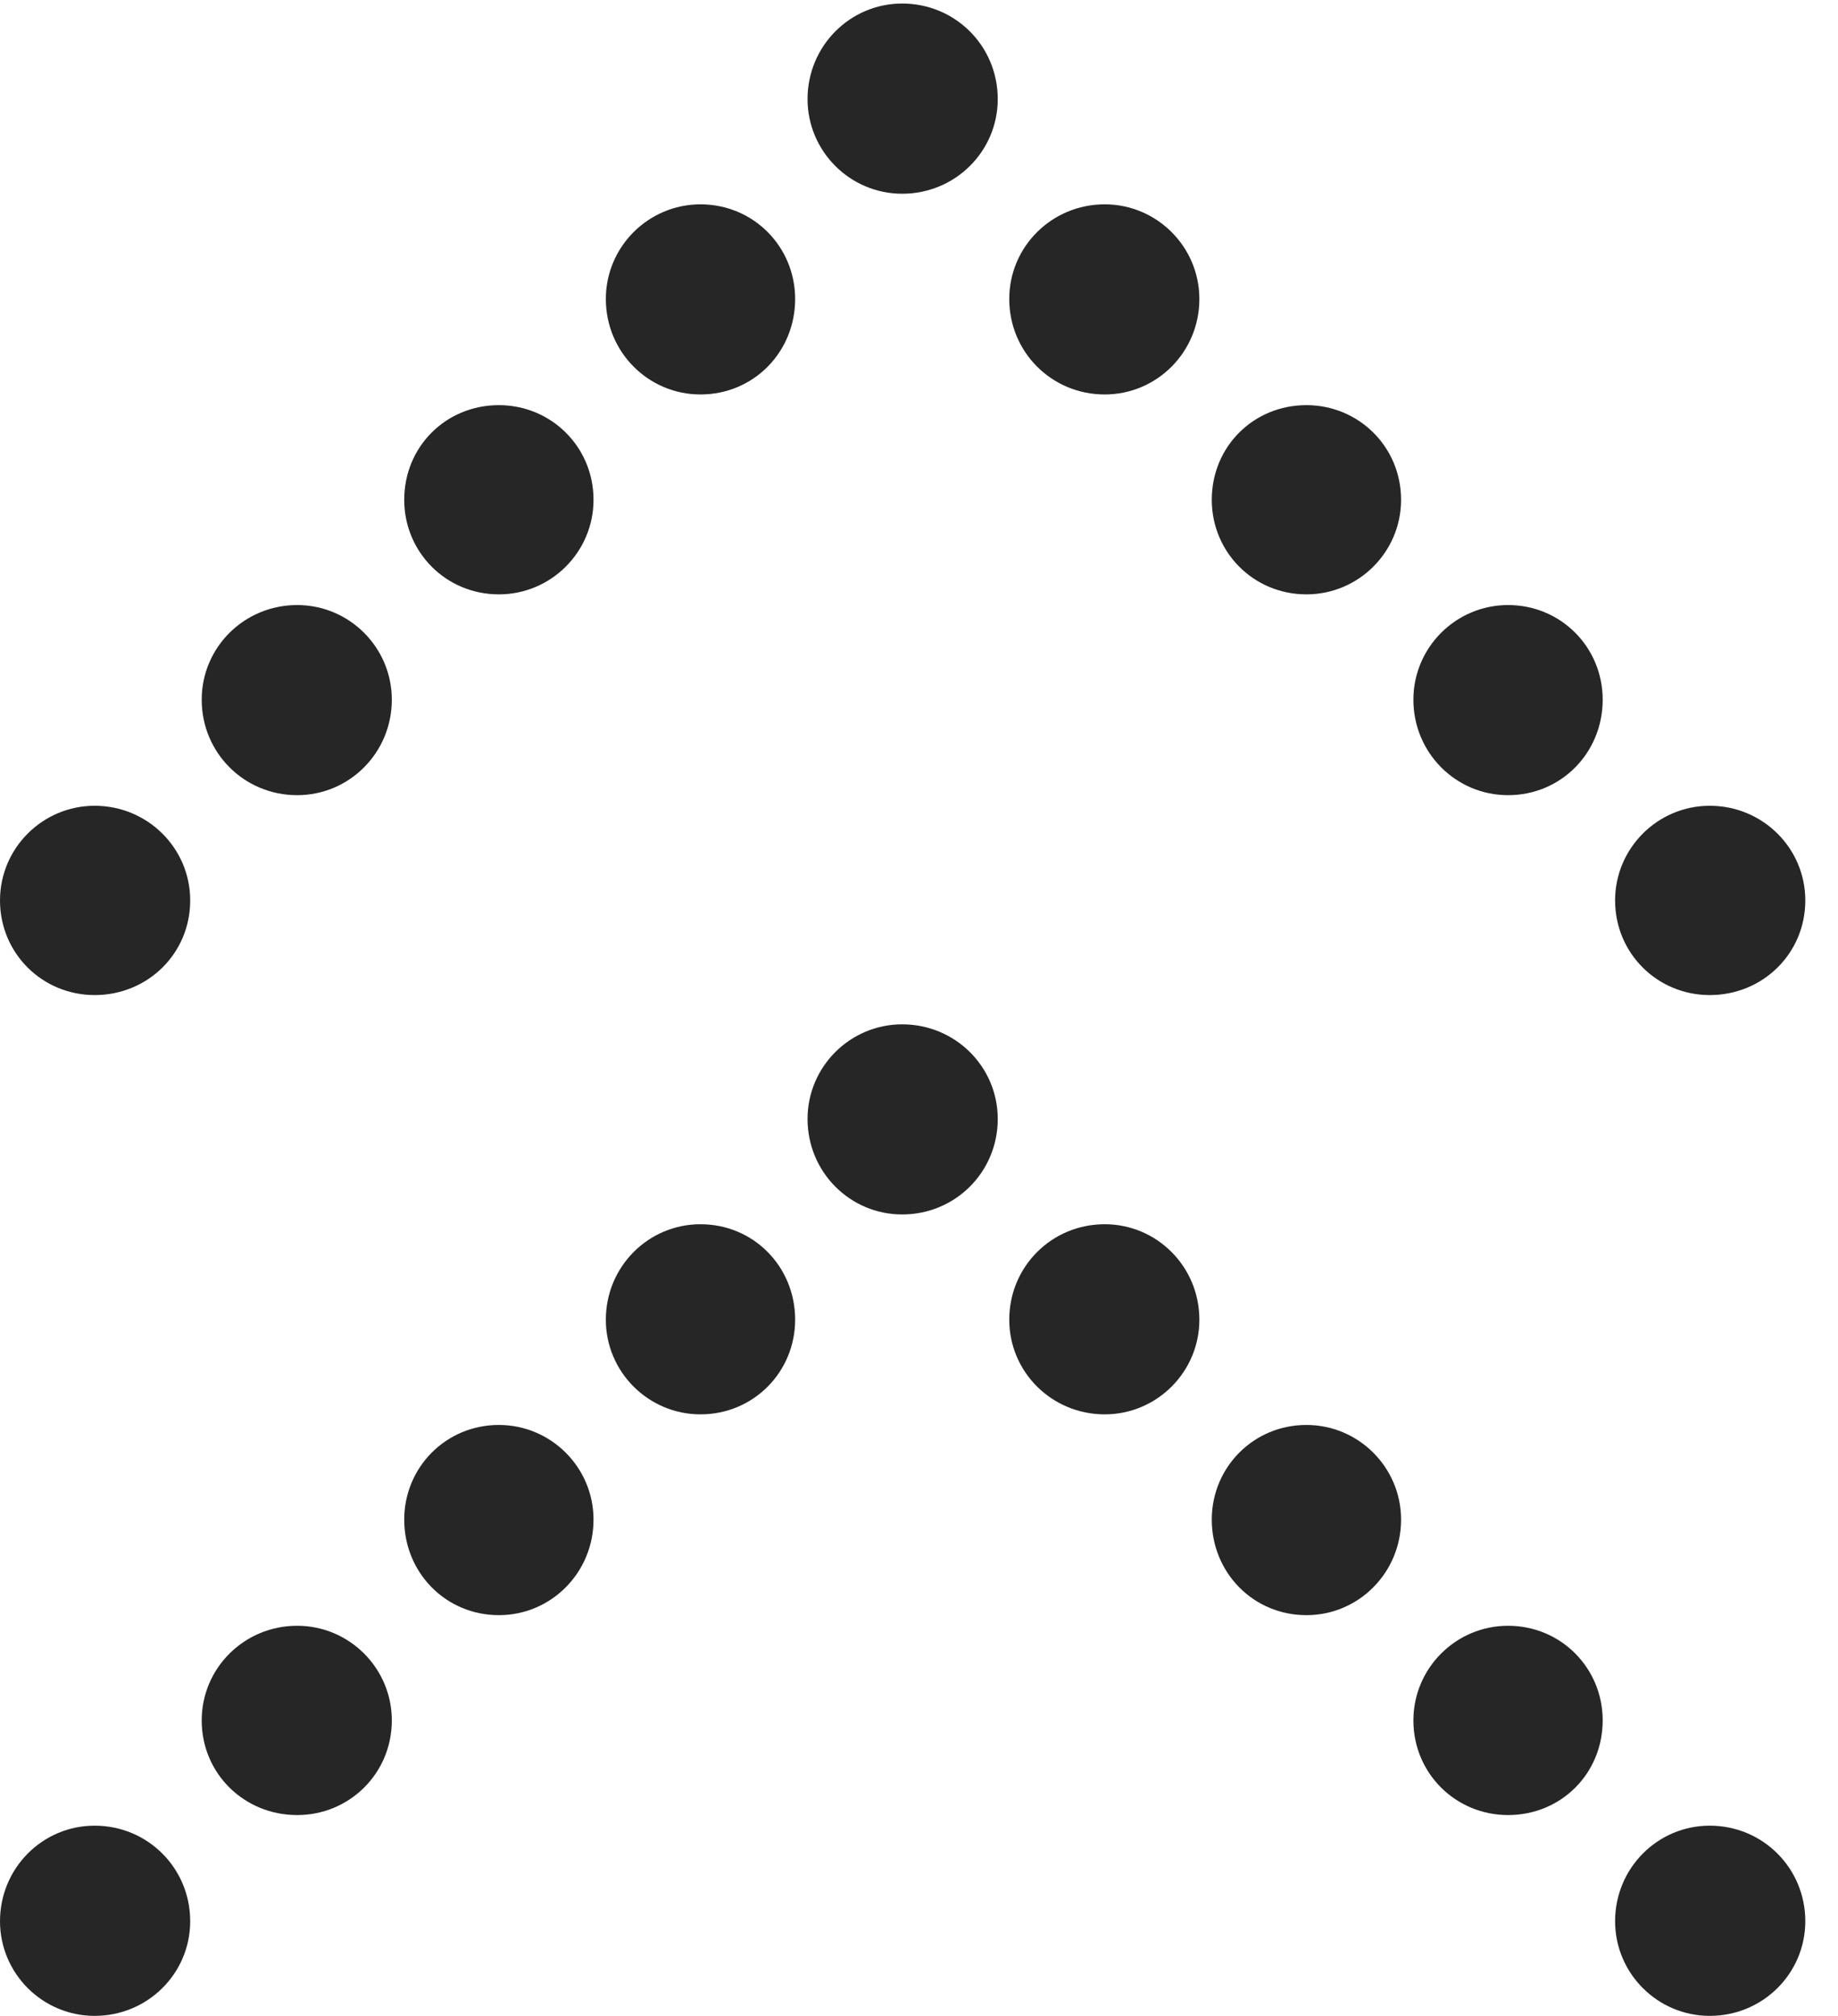 <?xml version="1.0" encoding="UTF-8"?>
<!--Generator: Apple Native CoreSVG 326-->
<!DOCTYPE svg
PUBLIC "-//W3C//DTD SVG 1.1//EN"
       "http://www.w3.org/Graphics/SVG/1.1/DTD/svg11.dtd">
<svg version="1.1" xmlns="http://www.w3.org/2000/svg" xmlns:xlink="http://www.w3.org/1999/xlink" viewBox="0 0 20.293 22.256">
 <g>
  <rect height="22.256" opacity="0" width="20.293" x="0" y="0"/>
  <path d="M17.832 21.211C17.832 21.787 18.301 22.256 18.877 22.256C19.463 22.256 19.932 21.787 19.932 21.211C19.932 20.625 19.463 20.156 18.877 20.156C18.301 20.156 17.832 20.625 17.832 21.211ZM15.605 18.994C15.605 19.58 16.074 20.039 16.65 20.039C17.236 20.039 17.695 19.58 17.695 18.994C17.695 18.418 17.236 17.949 16.65 17.949C16.074 17.949 15.605 18.418 15.605 18.994ZM13.379 16.777C13.379 17.363 13.838 17.832 14.424 17.832C15 17.832 15.469 17.363 15.469 16.777C15.469 16.201 15 15.732 14.424 15.732C13.838 15.732 13.379 16.201 13.379 16.777ZM11.143 14.57C11.143 15.146 11.611 15.615 12.197 15.615C12.773 15.615 13.242 15.146 13.242 14.57C13.242 13.984 12.773 13.516 12.197 13.516C11.611 13.516 11.143 13.984 11.143 14.57ZM8.916 12.354C8.916 12.94 9.385 13.408 9.961 13.408C10.547 13.408 11.016 12.94 11.016 12.354C11.016 11.777 10.547 11.309 9.961 11.309C9.385 11.309 8.916 11.777 8.916 12.354ZM6.689 14.57C6.689 15.146 7.158 15.615 7.734 15.615C8.32 15.615 8.779 15.146 8.779 14.57C8.779 13.984 8.32 13.516 7.734 13.516C7.158 13.516 6.689 13.984 6.689 14.57ZM4.463 16.777C4.463 17.363 4.922 17.832 5.508 17.832C6.084 17.832 6.553 17.363 6.553 16.777C6.553 16.201 6.084 15.732 5.508 15.732C4.922 15.732 4.463 16.201 4.463 16.777ZM2.227 18.994C2.227 19.58 2.695 20.039 3.281 20.039C3.857 20.039 4.326 19.58 4.326 18.994C4.326 18.418 3.857 17.949 3.281 17.949C2.695 17.949 2.227 18.418 2.227 18.994ZM0 21.211C0 21.787 0.469 22.256 1.045 22.256C1.631 22.256 2.1 21.787 2.1 21.211C2.1 20.625 1.631 20.156 1.045 20.156C0.469 20.156 0 20.625 0 21.211Z" fill="black" fill-opacity="0.85"/>
  <path d="M17.832 9.941C17.832 10.527 18.301 10.986 18.877 10.986C19.463 10.986 19.932 10.527 19.932 9.941C19.932 9.365 19.463 8.896 18.877 8.896C18.301 8.896 17.832 9.365 17.832 9.941ZM15.605 7.725C15.605 8.311 16.074 8.779 16.65 8.779C17.236 8.779 17.695 8.311 17.695 7.725C17.695 7.148 17.236 6.68 16.65 6.68C16.074 6.68 15.605 7.148 15.605 7.725ZM13.379 5.518C13.379 6.094 13.838 6.562 14.424 6.562C15 6.562 15.469 6.094 15.469 5.518C15.469 4.932 15 4.473 14.424 4.473C13.838 4.473 13.379 4.932 13.379 5.518ZM11.143 3.301C11.143 3.887 11.611 4.355 12.197 4.355C12.773 4.355 13.242 3.887 13.242 3.301C13.242 2.725 12.773 2.256 12.197 2.256C11.611 2.256 11.143 2.725 11.143 3.301ZM8.916 1.094C8.916 1.67 9.385 2.139 9.961 2.139C10.547 2.139 11.016 1.67 11.016 1.094C11.016 0.508 10.547 0.039 9.961 0.039C9.385 0.039 8.916 0.508 8.916 1.094ZM6.689 3.301C6.689 3.887 7.158 4.355 7.734 4.355C8.32 4.355 8.779 3.887 8.779 3.301C8.779 2.725 8.32 2.256 7.734 2.256C7.158 2.256 6.689 2.725 6.689 3.301ZM4.463 5.518C4.463 6.094 4.922 6.562 5.508 6.562C6.084 6.562 6.553 6.094 6.553 5.518C6.553 4.932 6.084 4.473 5.508 4.473C4.922 4.473 4.463 4.932 4.463 5.518ZM2.227 7.725C2.227 8.311 2.695 8.779 3.281 8.779C3.857 8.779 4.326 8.311 4.326 7.725C4.326 7.148 3.857 6.68 3.281 6.68C2.695 6.68 2.227 7.148 2.227 7.725ZM0 9.941C0 10.527 0.469 10.986 1.045 10.986C1.631 10.986 2.1 10.527 2.1 9.941C2.1 9.365 1.631 8.896 1.045 8.896C0.469 8.896 0 9.365 0 9.941Z" fill="black" fill-opacity="0.85"/>
 </g>
</svg>
